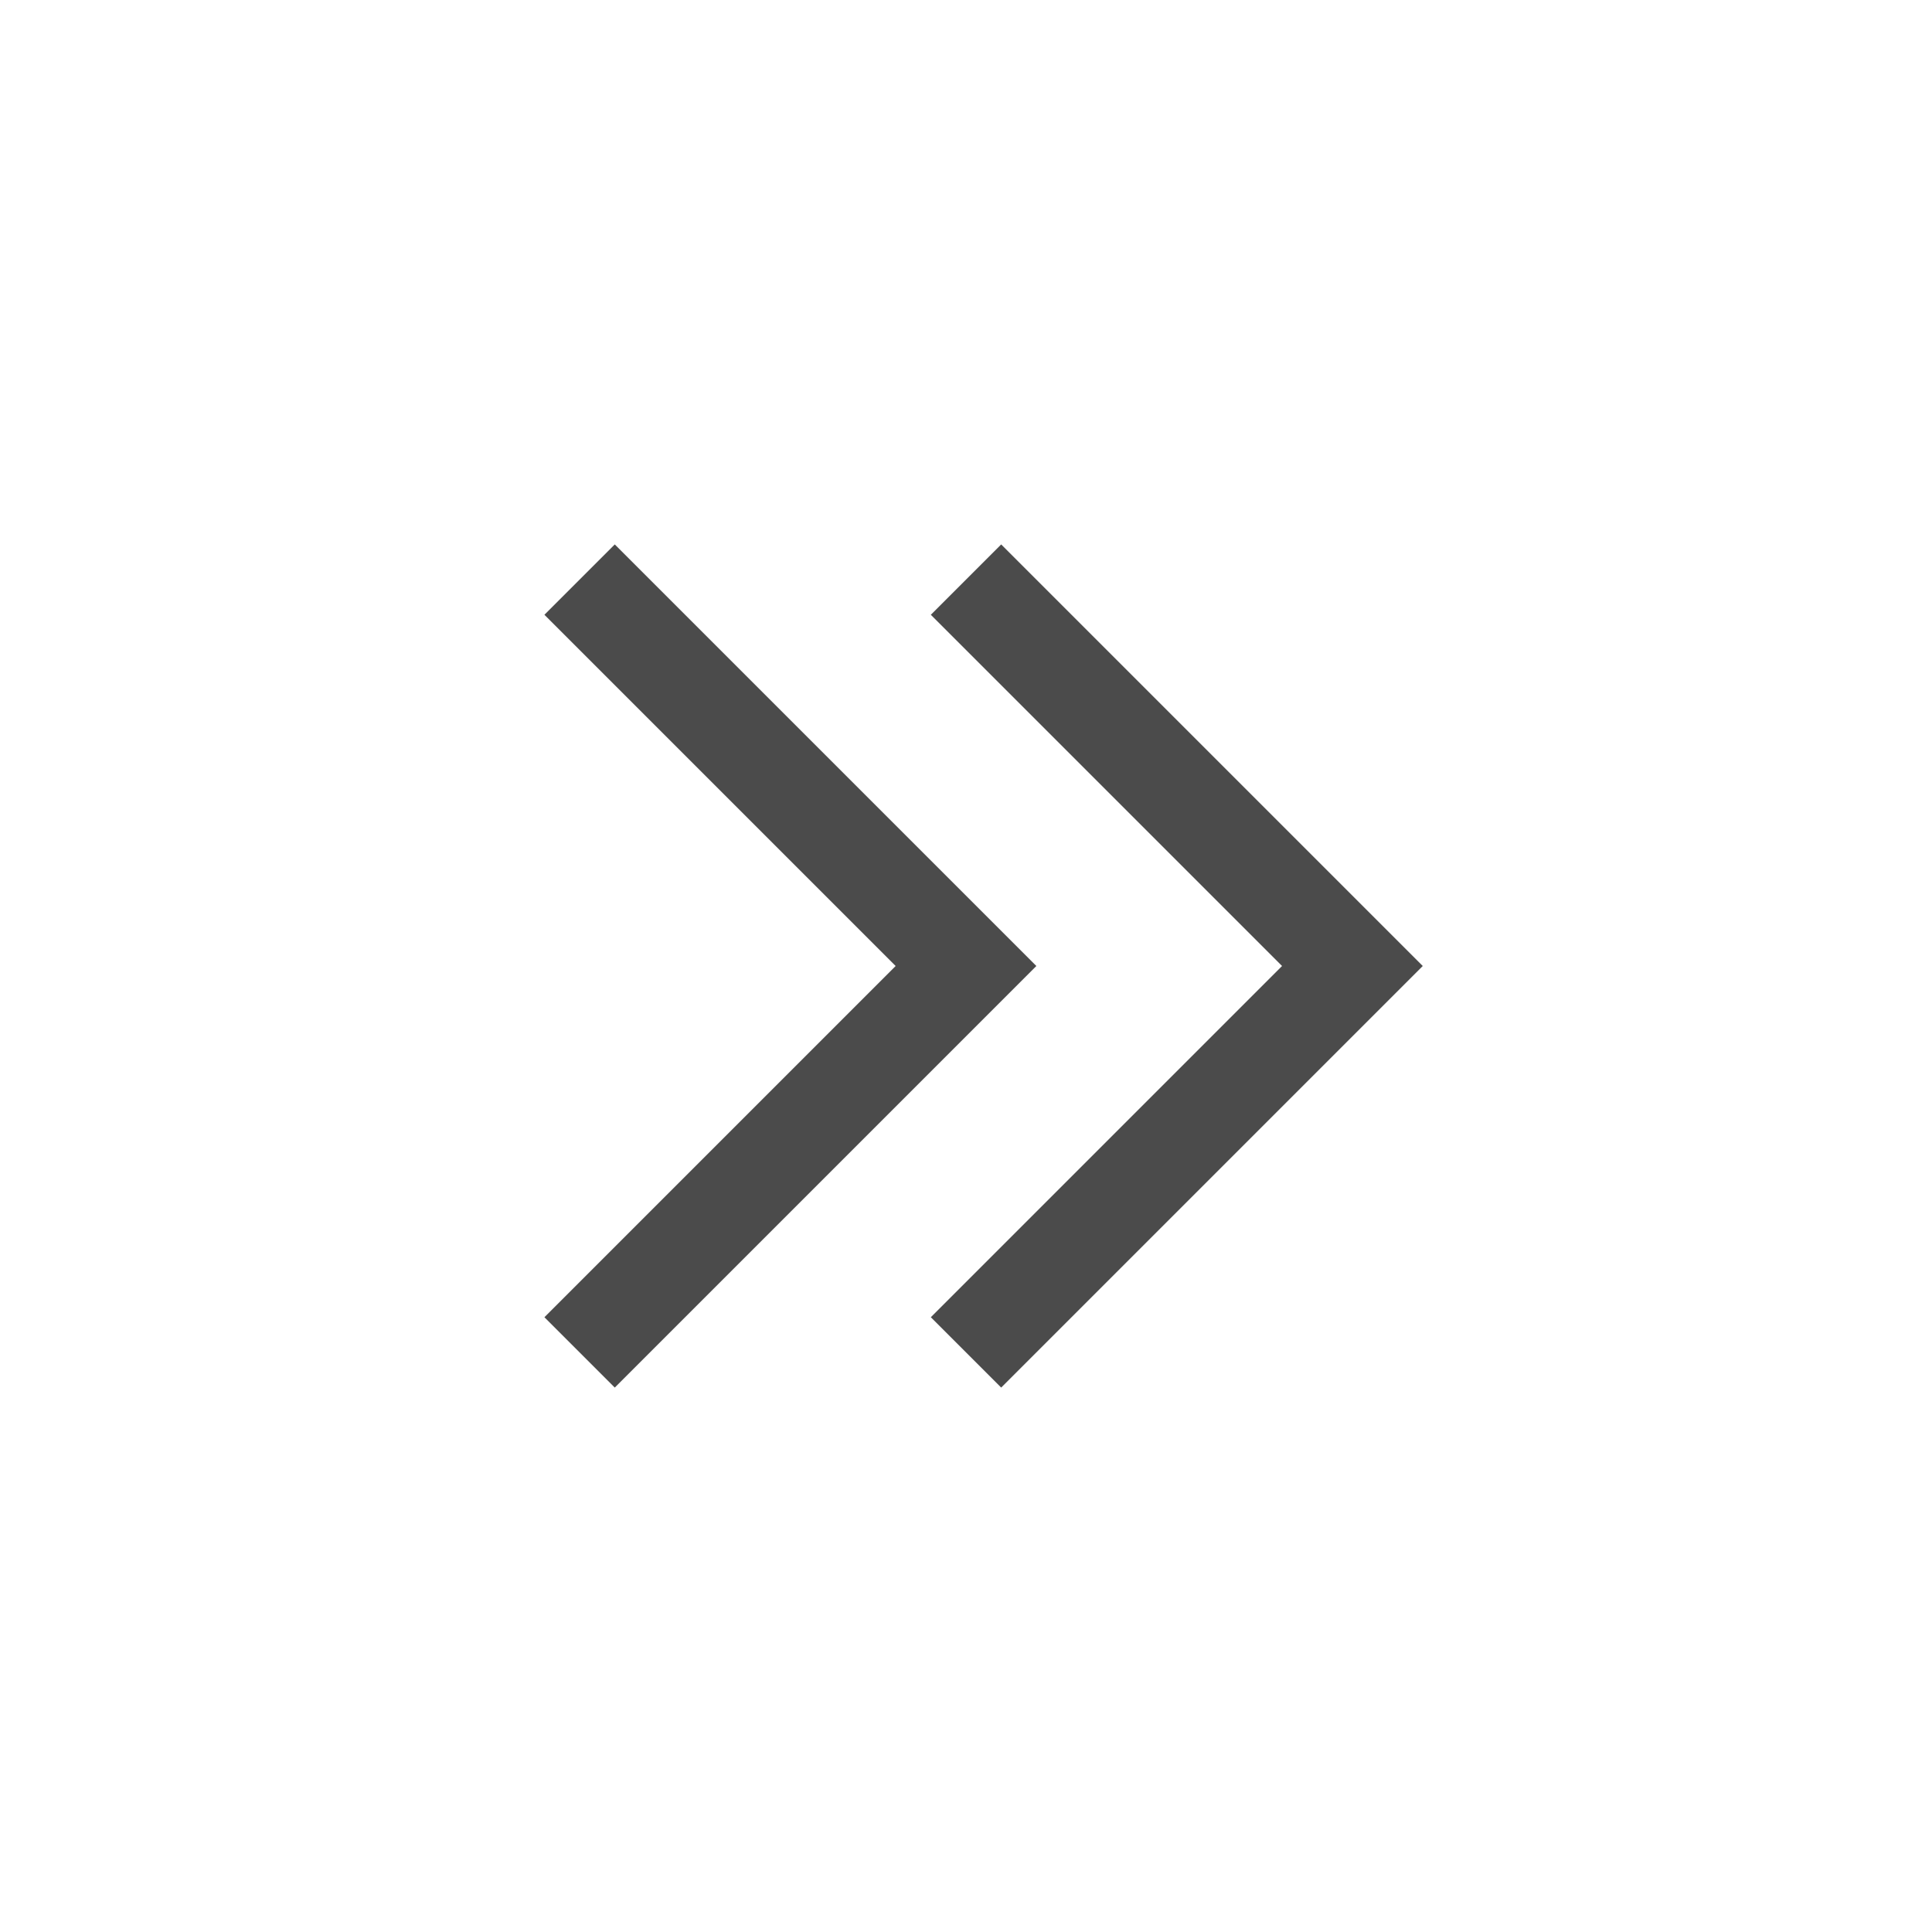 <svg width="512" height="512" viewBox="0 0 512 512" fill="none" xmlns="http://www.w3.org/2000/svg">
<path d="M144.277 162.923L237.355 256L144.277 349.078L162.922 367.723L274.645 256L162.922 144.278L144.277 162.923Z" fill="#4B4B4B"/>
<path d="M246.678 162.923L339.755 256L246.678 349.078L265.323 367.723L377.045 256L265.323 144.278L246.678 162.923Z" fill="#4B4B4B"/>
</svg>
